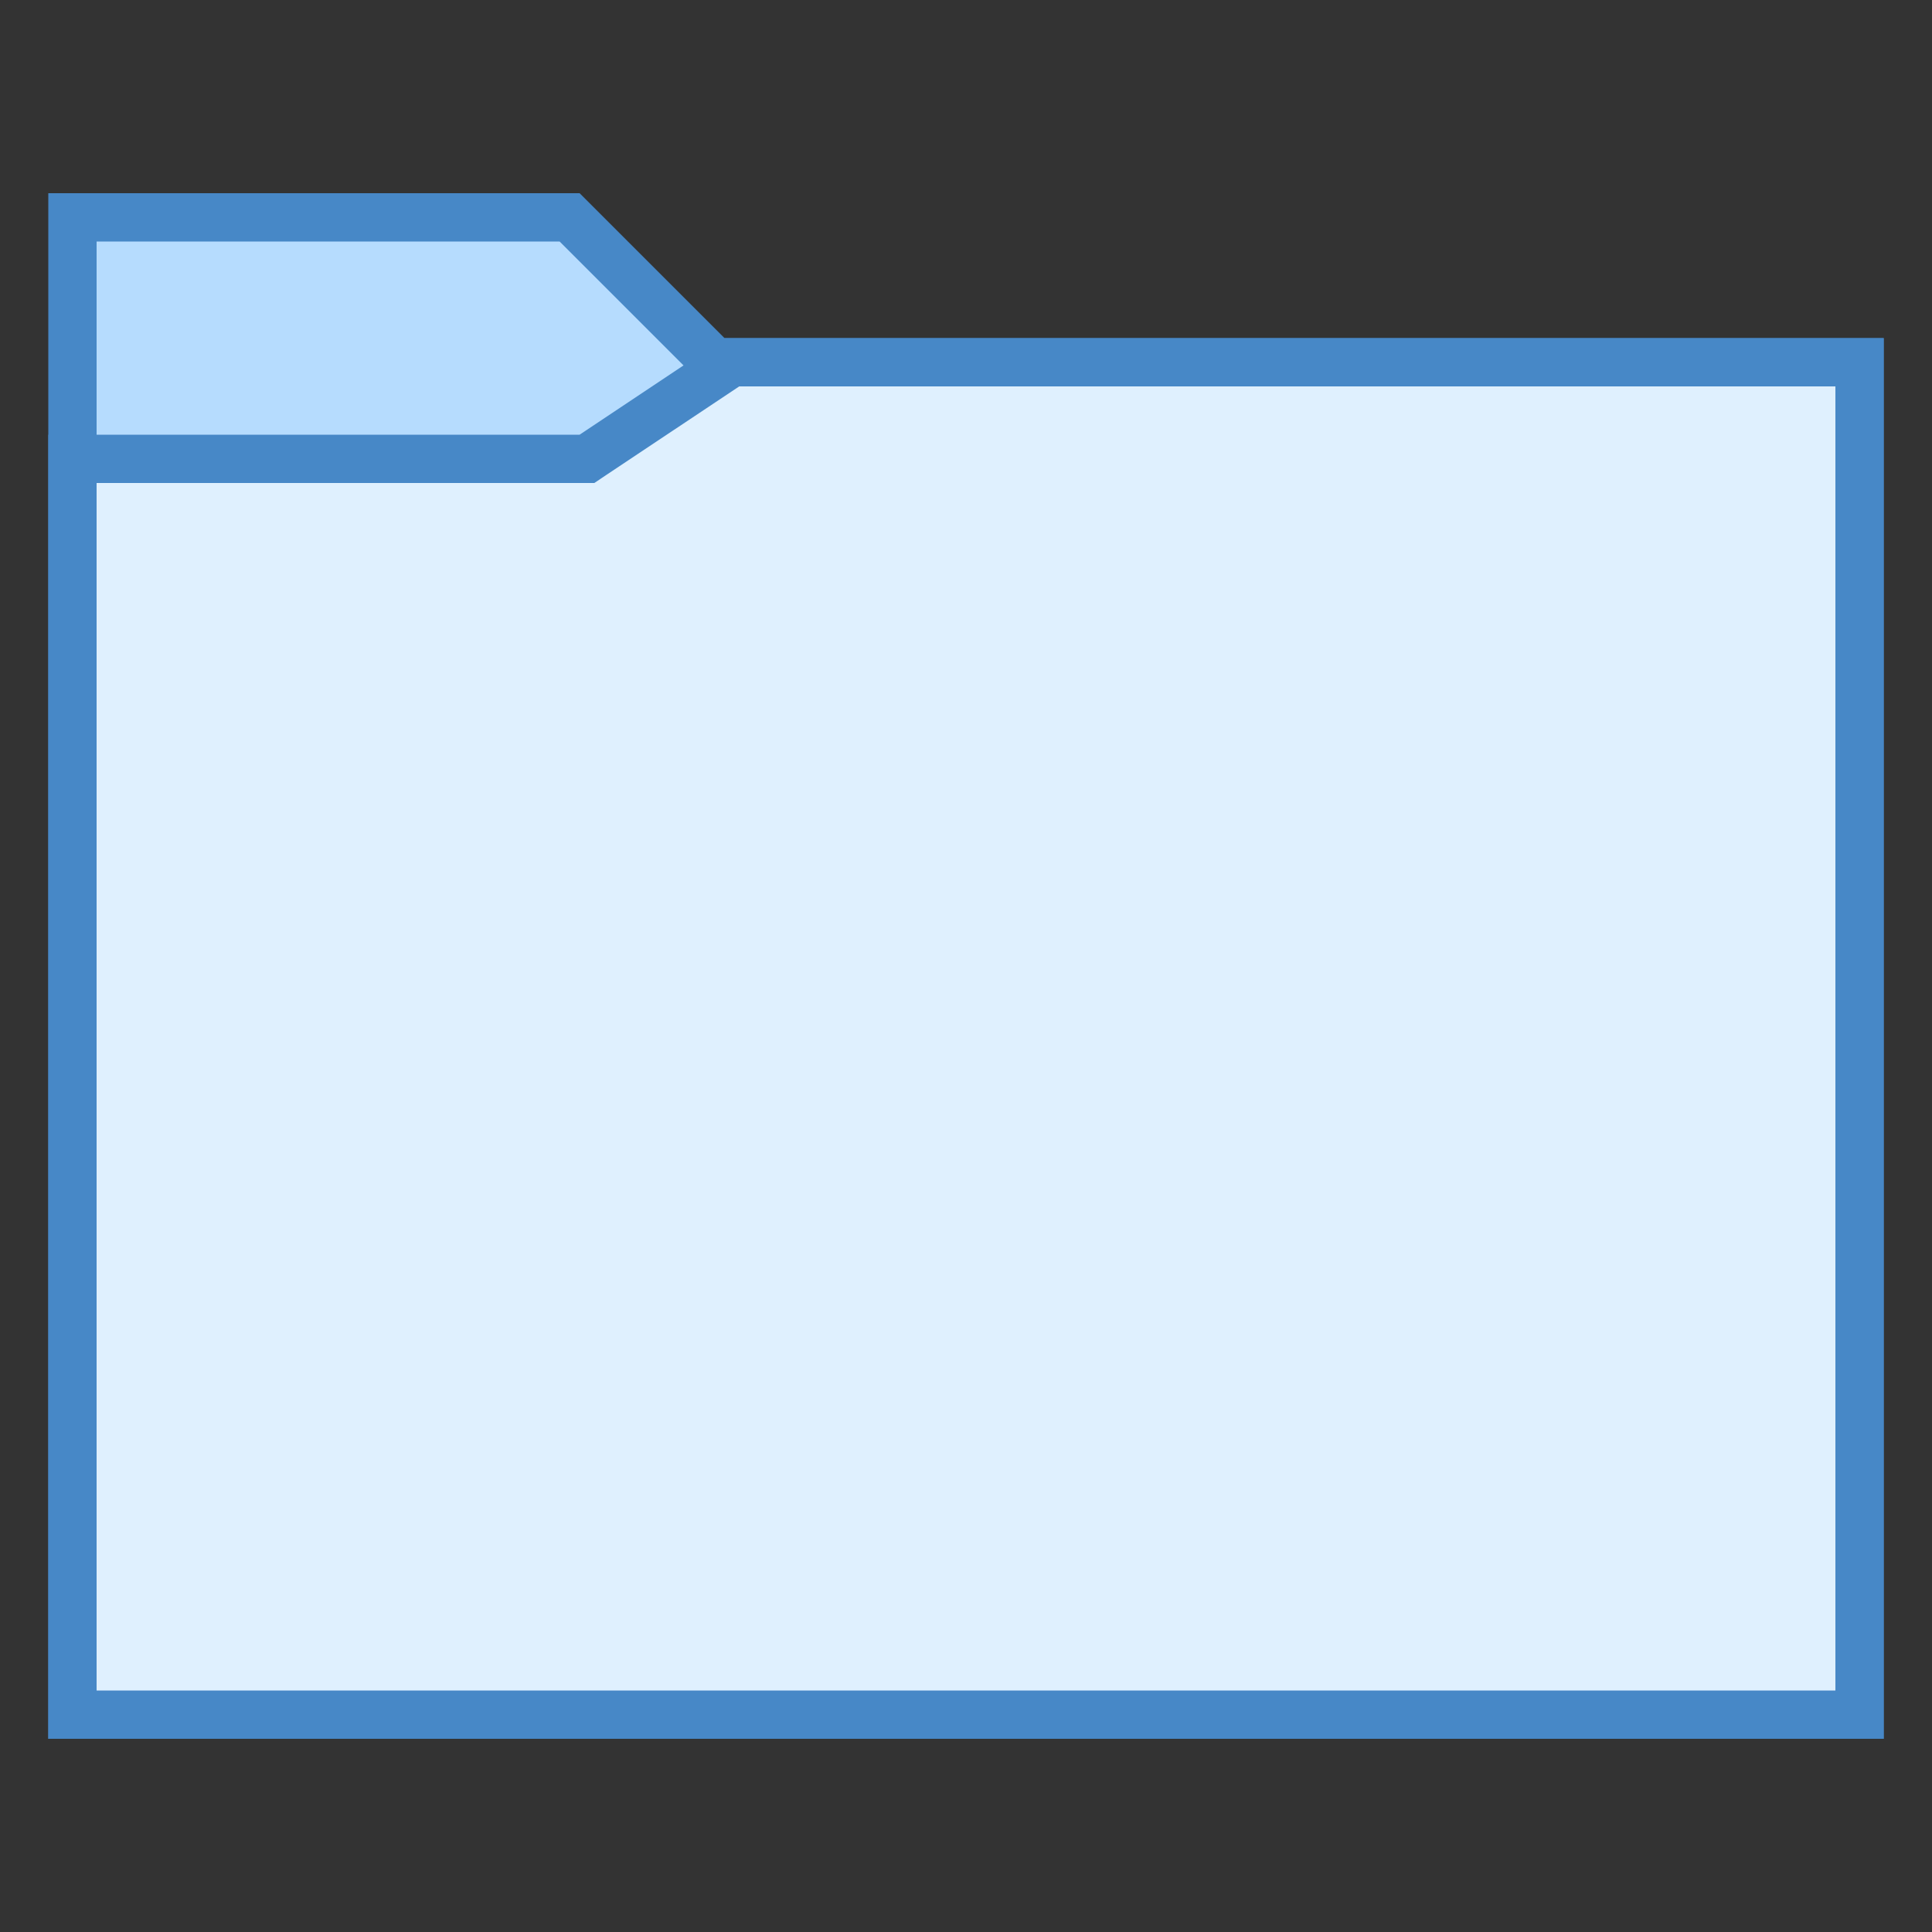 <?xml version="1.0" encoding="UTF-8"?>
<svg xmlns="http://www.w3.org/2000/svg" xmlns:xlink="http://www.w3.org/1999/xlink" viewBox="0 0 40 40" version="1.1" width="80px" height="80px">
<rect x="0" y="0" width="40" height="40" fill="#333333" stroke="none"/>
<g id="surface1">
<path style=" fill:#B6DCFE;" d="M 1.5 35.5 L 1.5 4.5 L 11.793 4.5 L 14.793 7.5 L 38.5 7.5 L 38.5 35.5 Z "/>
<path style=" fill:#4788C7;" d="M 11.586 5 L 14.586 8 L 38 8 L 38 35 L 2 35 L 2 5 L 11.586 5 M 12 4 L 1 4 L 1 36 L 39 36 L 39 7 L 15 7 Z "/>
<path style=" fill:#DFF0FE;" d="M 1.5 35.5 L 1.5 9.5 L 12.152 9.5 L 15.152 7.5 L 38.5 7.5 L 38.5 35.5 Z "/>
<path style=" fill:#4788C7;" d="M 38 8 L 38 35 L 2 35 L 2 10 L 12.305 10 L 12.555 9.832 L 15.305 8 L 38 8 M 39 7 L 15 7 L 12 9 L 1 9 L 1 36 L 39 36 Z "/>
</g>
</svg>
